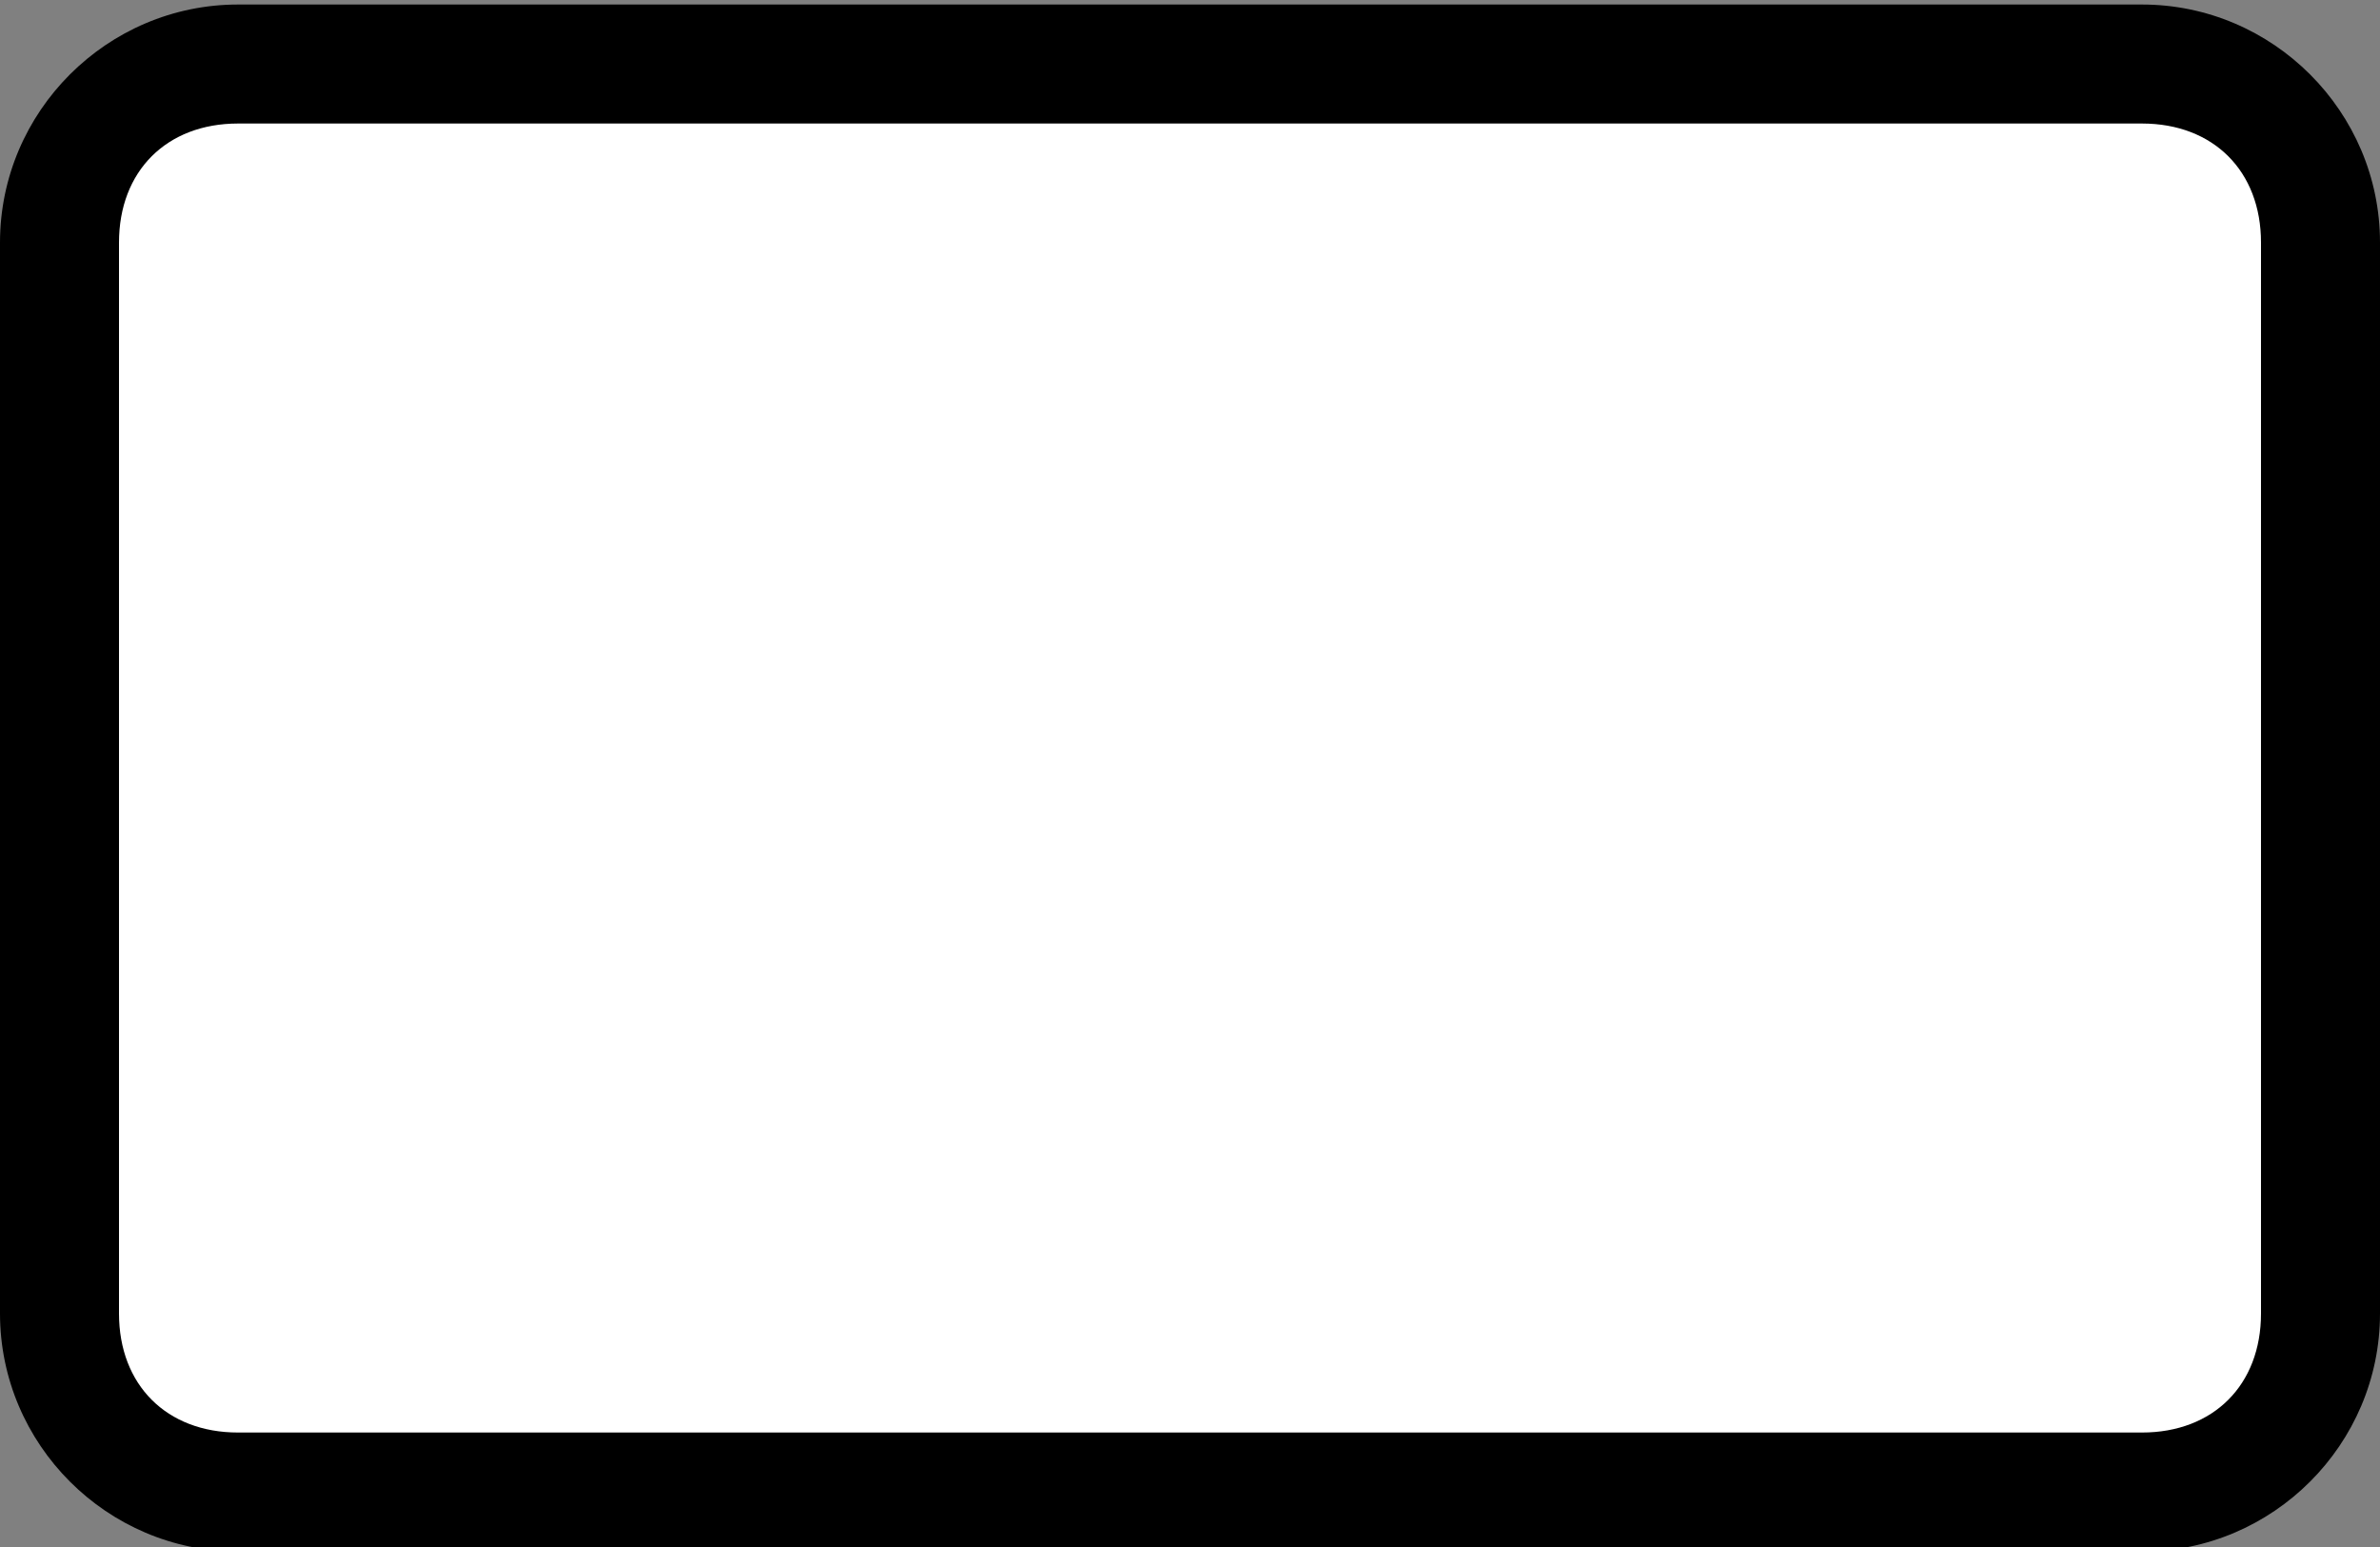 <?xml version="1.0" encoding="utf-8"?>
<!-- Generator: Adobe Illustrator 17.1.0, SVG Export Plug-In . SVG Version: 6.00 Build 0)  -->
<!DOCTYPE svg PUBLIC "-//W3C//DTD SVG 1.1//EN" "http://www.w3.org/Graphics/SVG/1.1/DTD/svg11.dtd">
<svg version="1.1"
	 id="svg5037" sodipodi:docname="default-2.svg" inkscape:version="0.48.4 r9939" xmlns:sodipodi="http://sodipodi.sourceforge.net/DTD/sodipodi-0.dtd" xmlns:svg="http://www.w3.org/2000/svg" xmlns:rdf="http://www.w3.org/1999/02/22-rdf-syntax-ns#" xmlns:inkscape="http://www.inkscape.org/namespaces/inkscape" xmlns:dc="http://purl.org/dc/elements/1.1/" xmlns:cc="http://creativecommons.org/ns#"
	 xmlns="http://www.w3.org/2000/svg" xmlns:xlink="http://www.w3.org/1999/xlink" x="0px" y="0px" width="20px" height="13px"
	 viewBox="0 0 20 13" enable-background="new 0 0 20 13" xml:space="preserve">
<rect x="0" y="0" width="20" height="13" fill="#808080" stroke="none"/>
<sodipodi:namedview  inkscape:current-layer="generic-md-2" inkscape:pageopacity="0.0" inkscape:document-units="px" inkscape:pageshadow="2" showgrid="true" inkscape:cy="11.981446" fit-margin-left="0" fit-margin-top="0" bordercolor="#666666" borderopacity="1.0" pagecolor="#ffffff" id="base" inkscape:zoom="22.627416" inkscape:cx="11.56183" inkscape:snap-bbox="true" inkscape:window-maximized="0" inkscape:window-y="311" inkscape:window-x="658" inkscape:window-height="370" inkscape:window-width="677" fit-margin-bottom="0" fit-margin-right="0">
	
		<inkscape:grid  type="xygrid" enabled="true" visible="true" id="grid3844" empspacing="5" originx="5.1757814e-07px" originy="3.3270264e-06px" snapvisiblegridlinesonly="true">
		</inkscape:grid>
</sodipodi:namedview>
<g id="layer1" transform="translate(-55,-924.362)" inkscape:label="Layer 1" inkscape:groupmode="layer">
	<g id="generic-md-2" transform="translate(-180,480)" inkscape:label="#g4390">
		<path id="rect3449" inkscape:label="#rect3893" enable-background="new    " d="M237,444.4h16c1.1,0,2,0.9,2,2v9c0,1.1-0.9,2-2,2
			h-16c-1.1,0-2-0.9-2-2v-9C235,445.3,235.9,444.4,237,444.4z"/>
		<path id="rect3451" inkscape:label="#rect3893" fill="#FFFFFF" d="M237,445.4h16c0.6,0,1,0.4,1,1v9c0,0.6-0.4,1-1,1h-16
			c-0.6,0-1-0.4-1-1v-9C236,445.8,236.4,445.4,237,445.4z"/>
	</g>
</g>
</svg>
